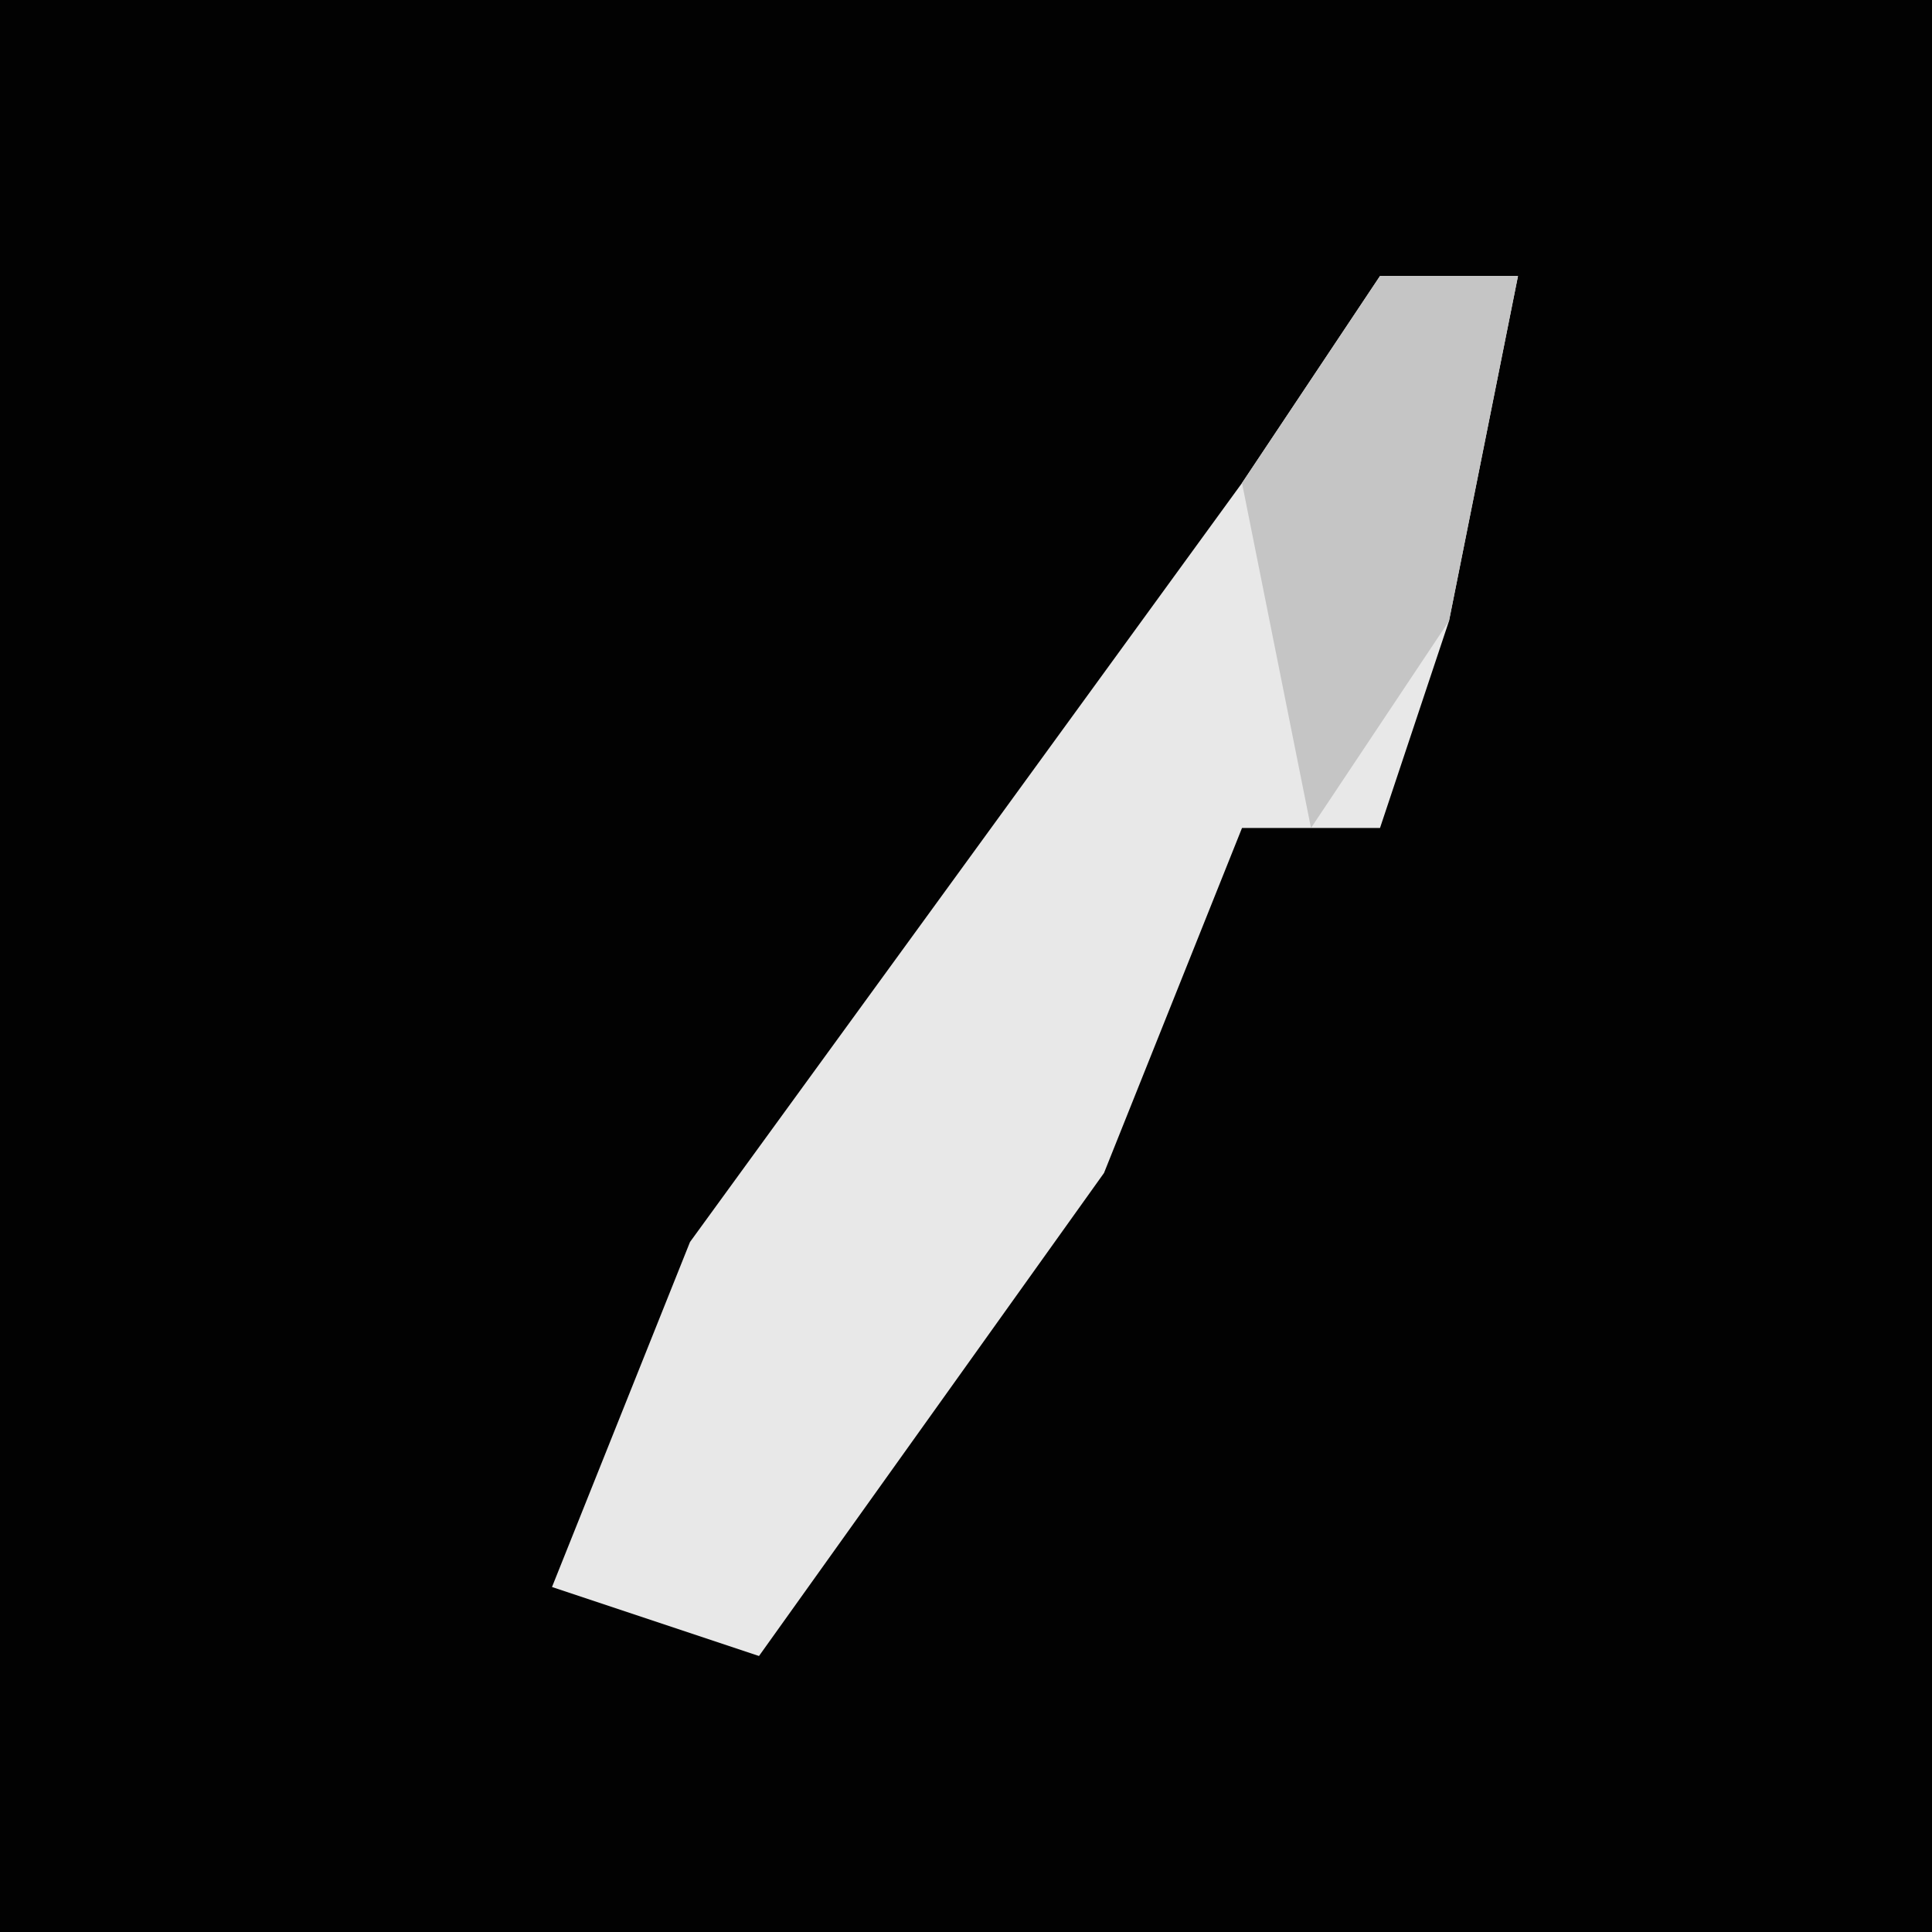 <?xml version="1.0" encoding="UTF-8"?>
<svg version="1.1" xmlns="http://www.w3.org/2000/svg" width="28" height="28">
<path d="M0,0 L28,0 L28,28 L0,28 Z " fill="#020202" transform="translate(0,0)"/>
<path d="M0,0 L2,0 L1,5 L0,8 L-2,8 L-4,13 L-9,20 L-12,19 L-10,14 L-2,3 Z " fill="#E8E8E8" transform="translate(20,4)"/>
<path d="M0,0 L2,0 L1,5 L-1,8 L-2,3 Z " fill="#C5C5C5" transform="translate(20,4)"/>
</svg>
